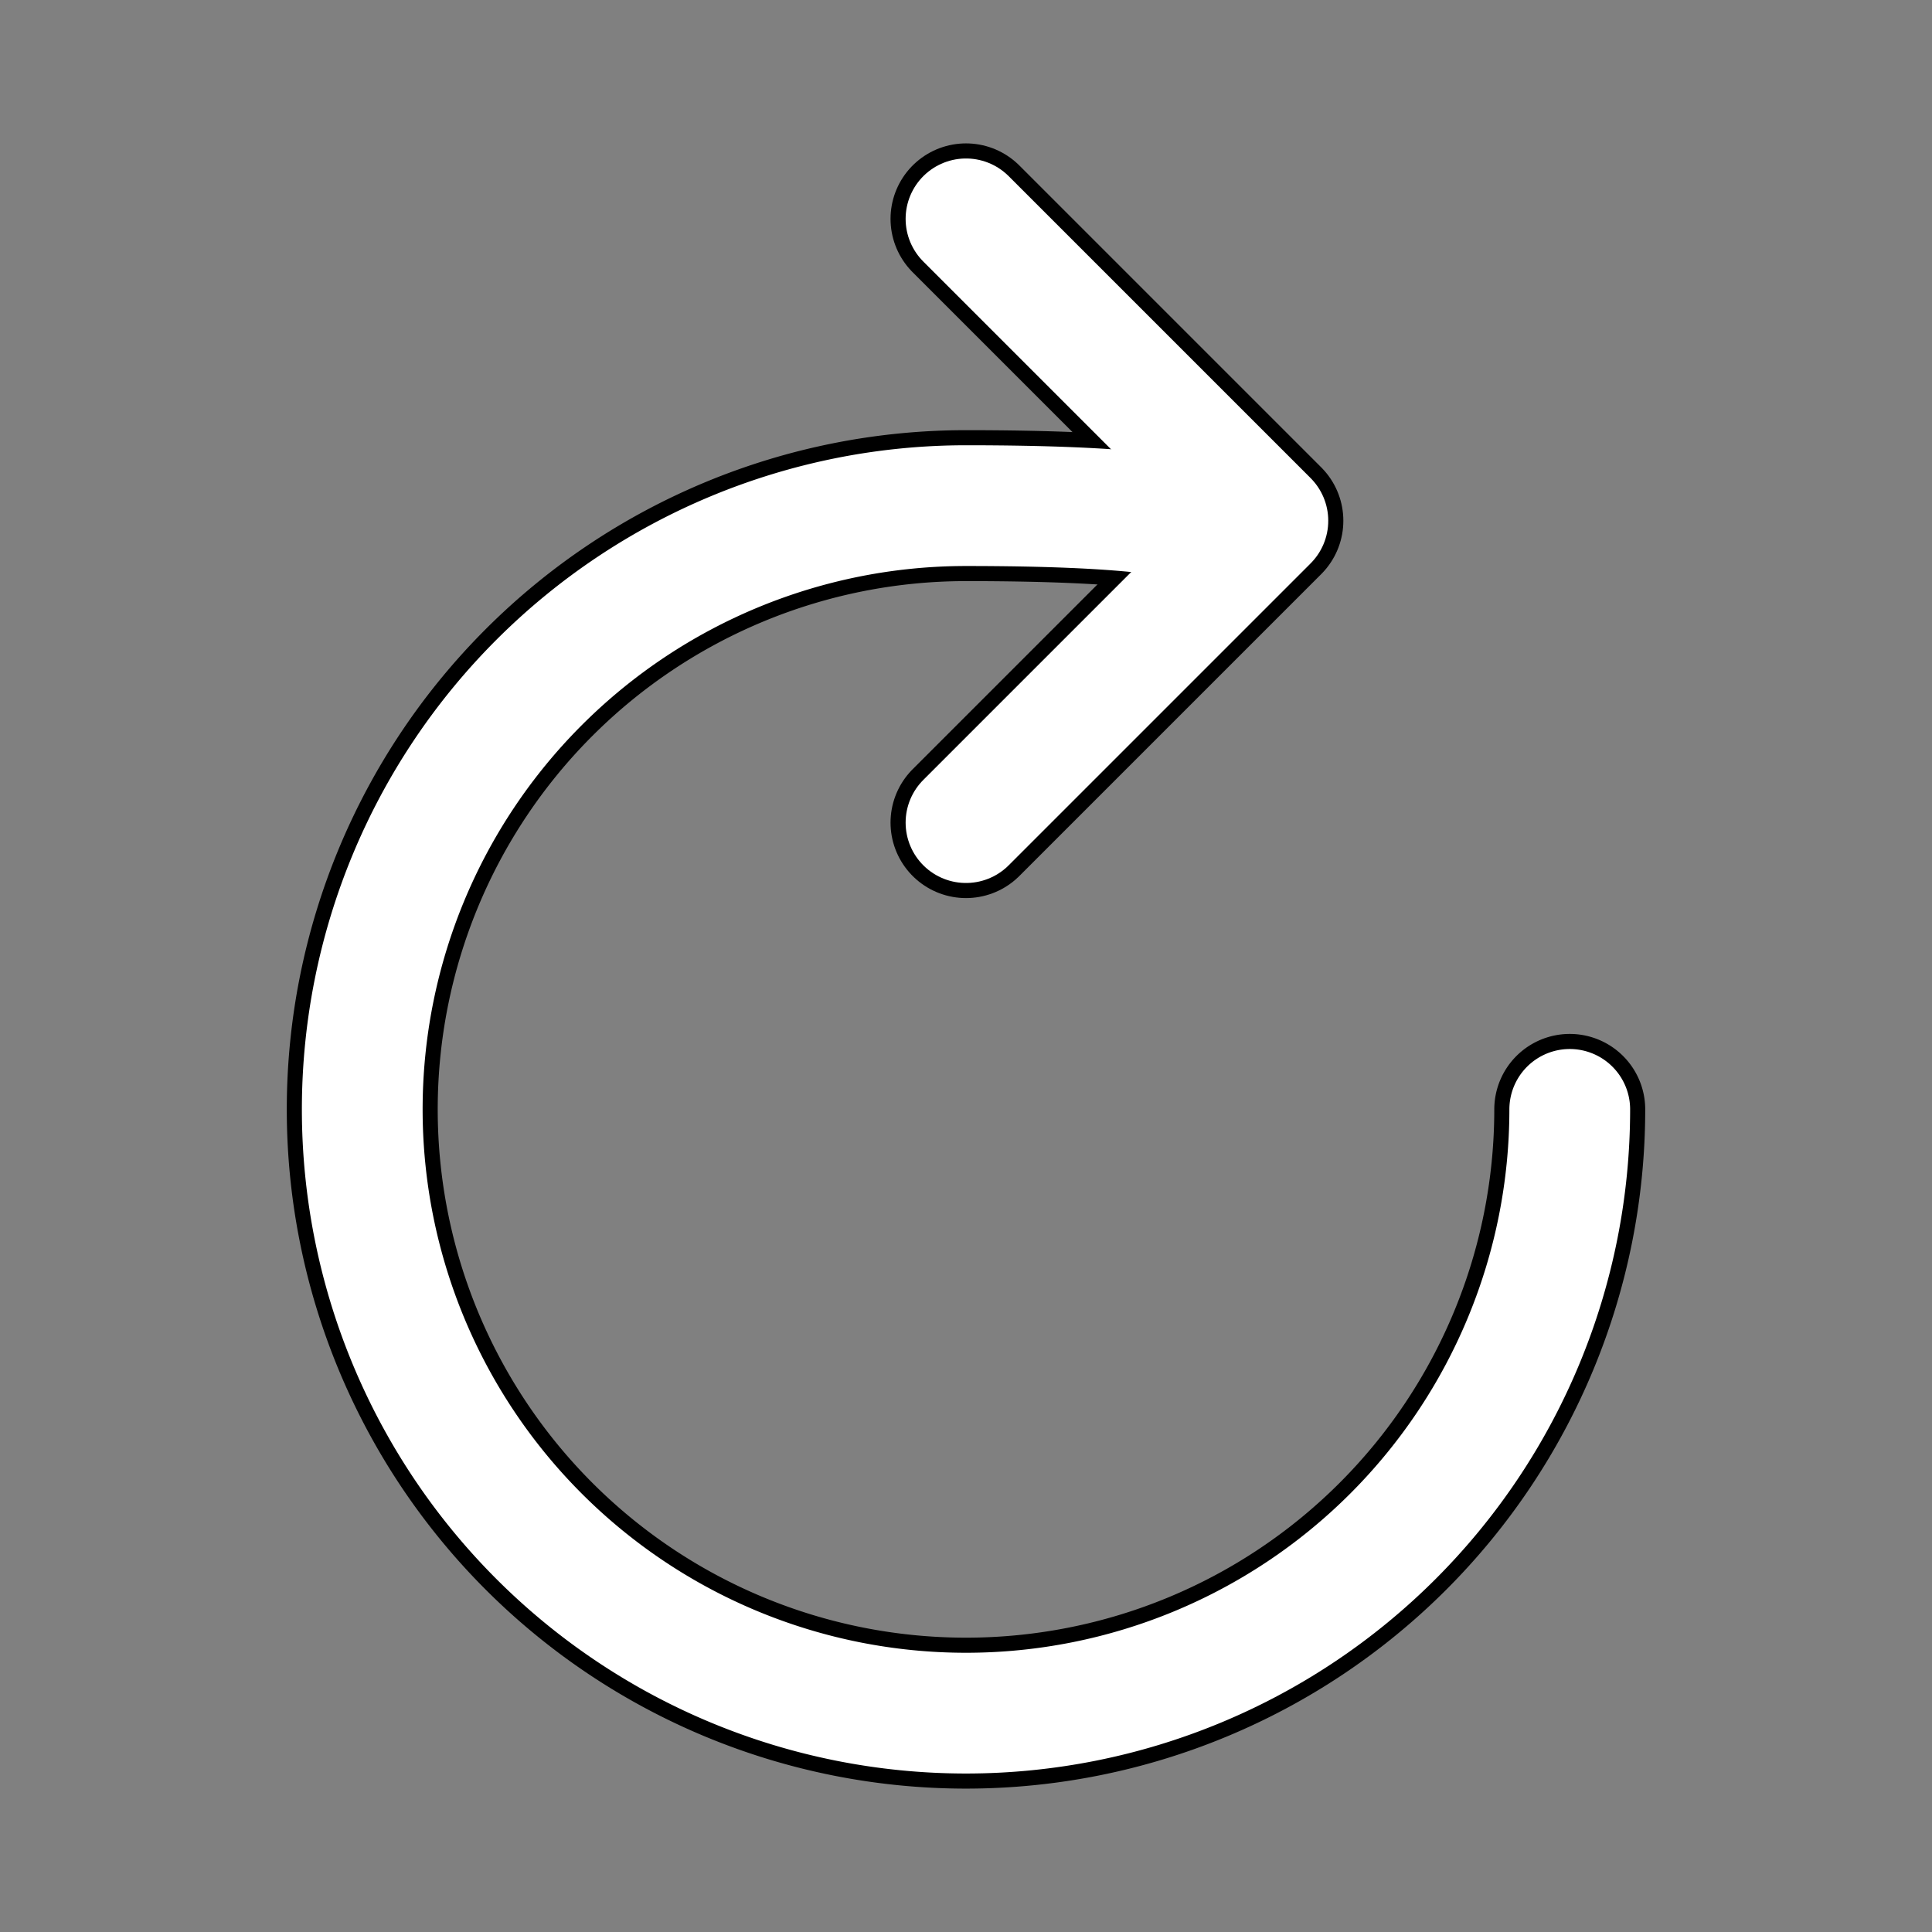 <svg xmlns='http://www.w3.org/2000/svg' width='512' height='512' viewBox='0 0 512 512'>
    <rect x="0" y="0" width="512" height="512" fill="#808080" stroke="none"/>
    <path d='M320,146s24.36-12-64-12A160,160,0,1,0,416,294' style='fill:none;stroke:#000;stroke-linecap:round;stroke-miterlimit:10;stroke-width:40px'/>
    <polyline points='256 58 336 138 256 218' style='fill:none;stroke:#000;stroke-linecap:round;stroke-linejoin:round;stroke-width:40px'/>

    <path d='M320,146s24.36-12-64-12A160,160,0,1,0,416,294' style='fill:none;stroke:#FFF;stroke-linecap:round;stroke-miterlimit:10;stroke-width:32px'/>
    <polyline points='256 58 336 138 256 218' style='fill:none;stroke:#FFF;stroke-linecap:round;stroke-linejoin:round;stroke-width:32px'/>
</svg>